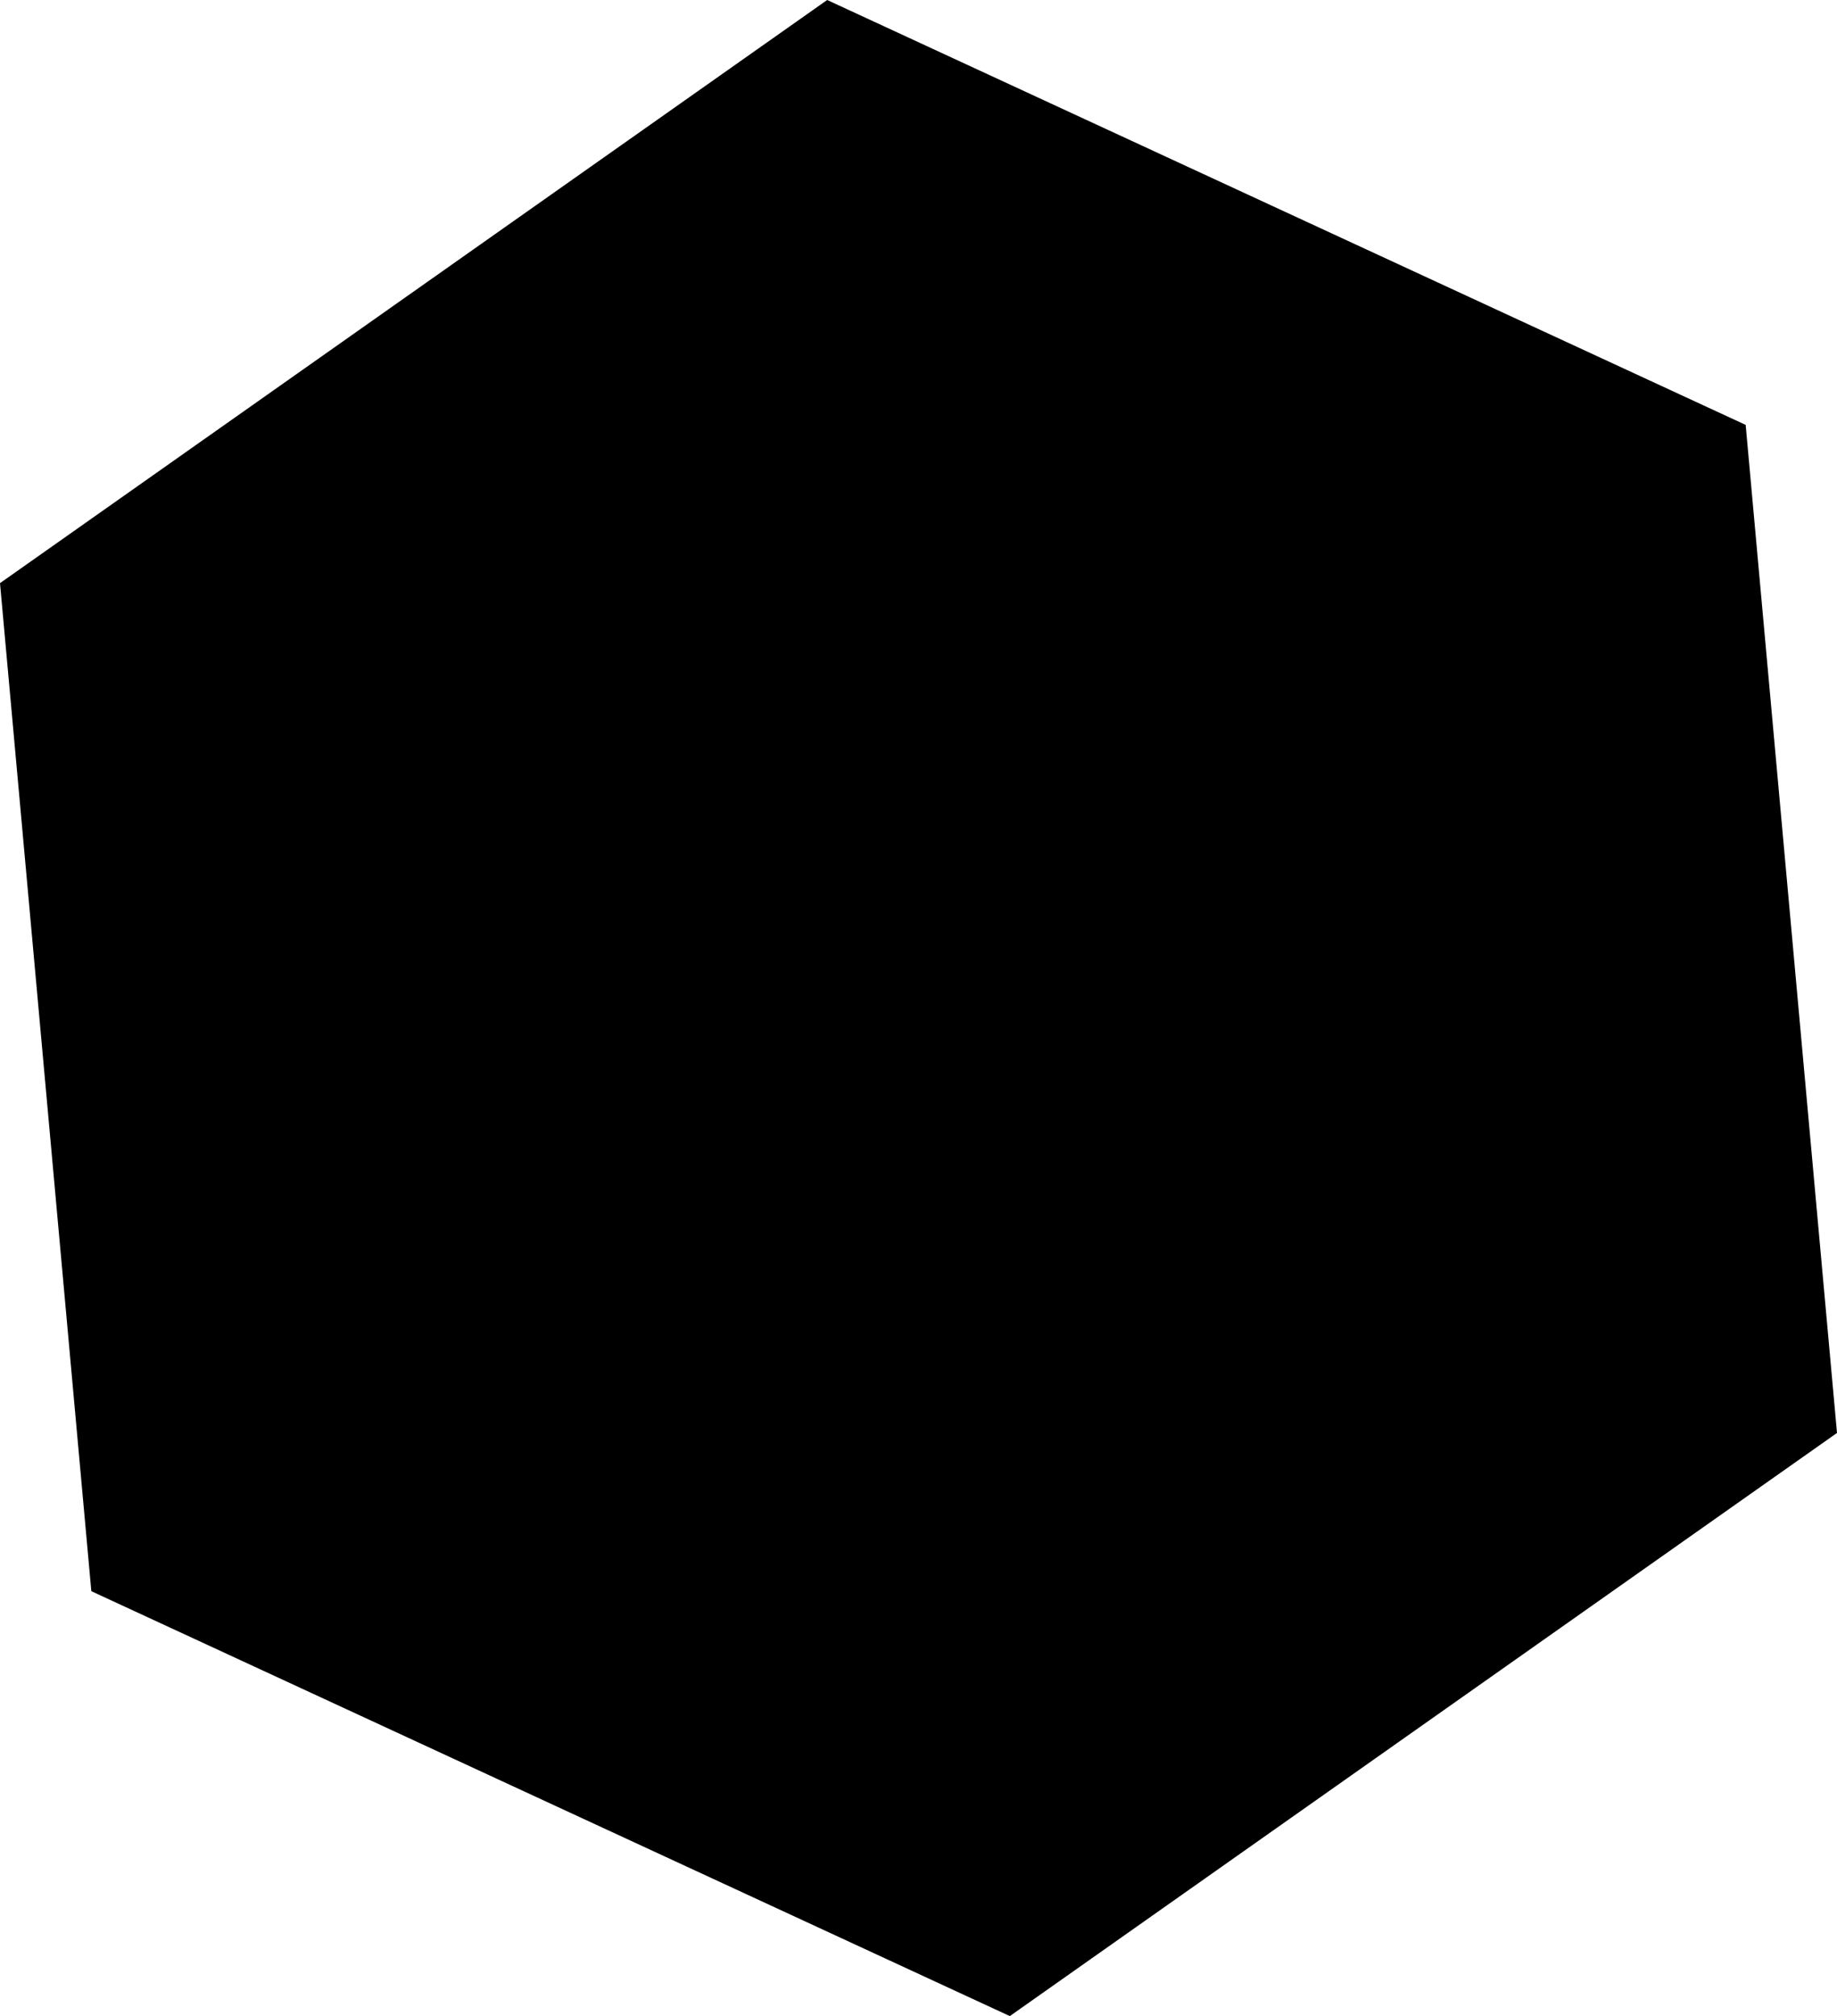 
<svg id="svg_5" data-name="SVG 5" xmlns:xlink="http://www.w3.org/1999/xlink" viewBox="0 0 320 351.13">
  <defs>
    <style>
      .cls-1 {
        fill: url(#Sky);
      }
    </style>
    <linearGradient id="Sky" x1="3.67" y1="175.56" x2="316.33" y2="175.56" gradientUnits="userSpaceOnUse">
      <stop offset="0" stop-color="#cce0f4"/>
      <stop offset=".06" stop-color="#c2dcf2"/>
      <stop offset=".17" stop-color="#a9d2ee"/>
      <stop offset=".31" stop-color="#7fc2e7"/>
      <stop offset=".46" stop-color="#46abdd"/>
      <stop offset=".57" stop-color="#1e9cd7"/>
      <stop offset=".87" stop-color="#0075be"/>
      <stop offset=".99" stop-color="#005b97"/>
    </linearGradient>
  </defs>
  <polygon class="cls-1" points="19.22 274.8 3.67 103.26 144.45 4.03 300.78 76.33 316.33 247.87 175.55 347.1 19.22 274.8"/>
  <path d="m144.82,8.05l152.66,70.61,15.18,167.51-137.48,96.91L22.52,272.47,7.34,104.96,144.82,8.05m-.73-8.05L0,101.56l15.91,175.56,160,74,144.09-101.56-15.91-175.56L144.09,0h0Z"/>
</svg>